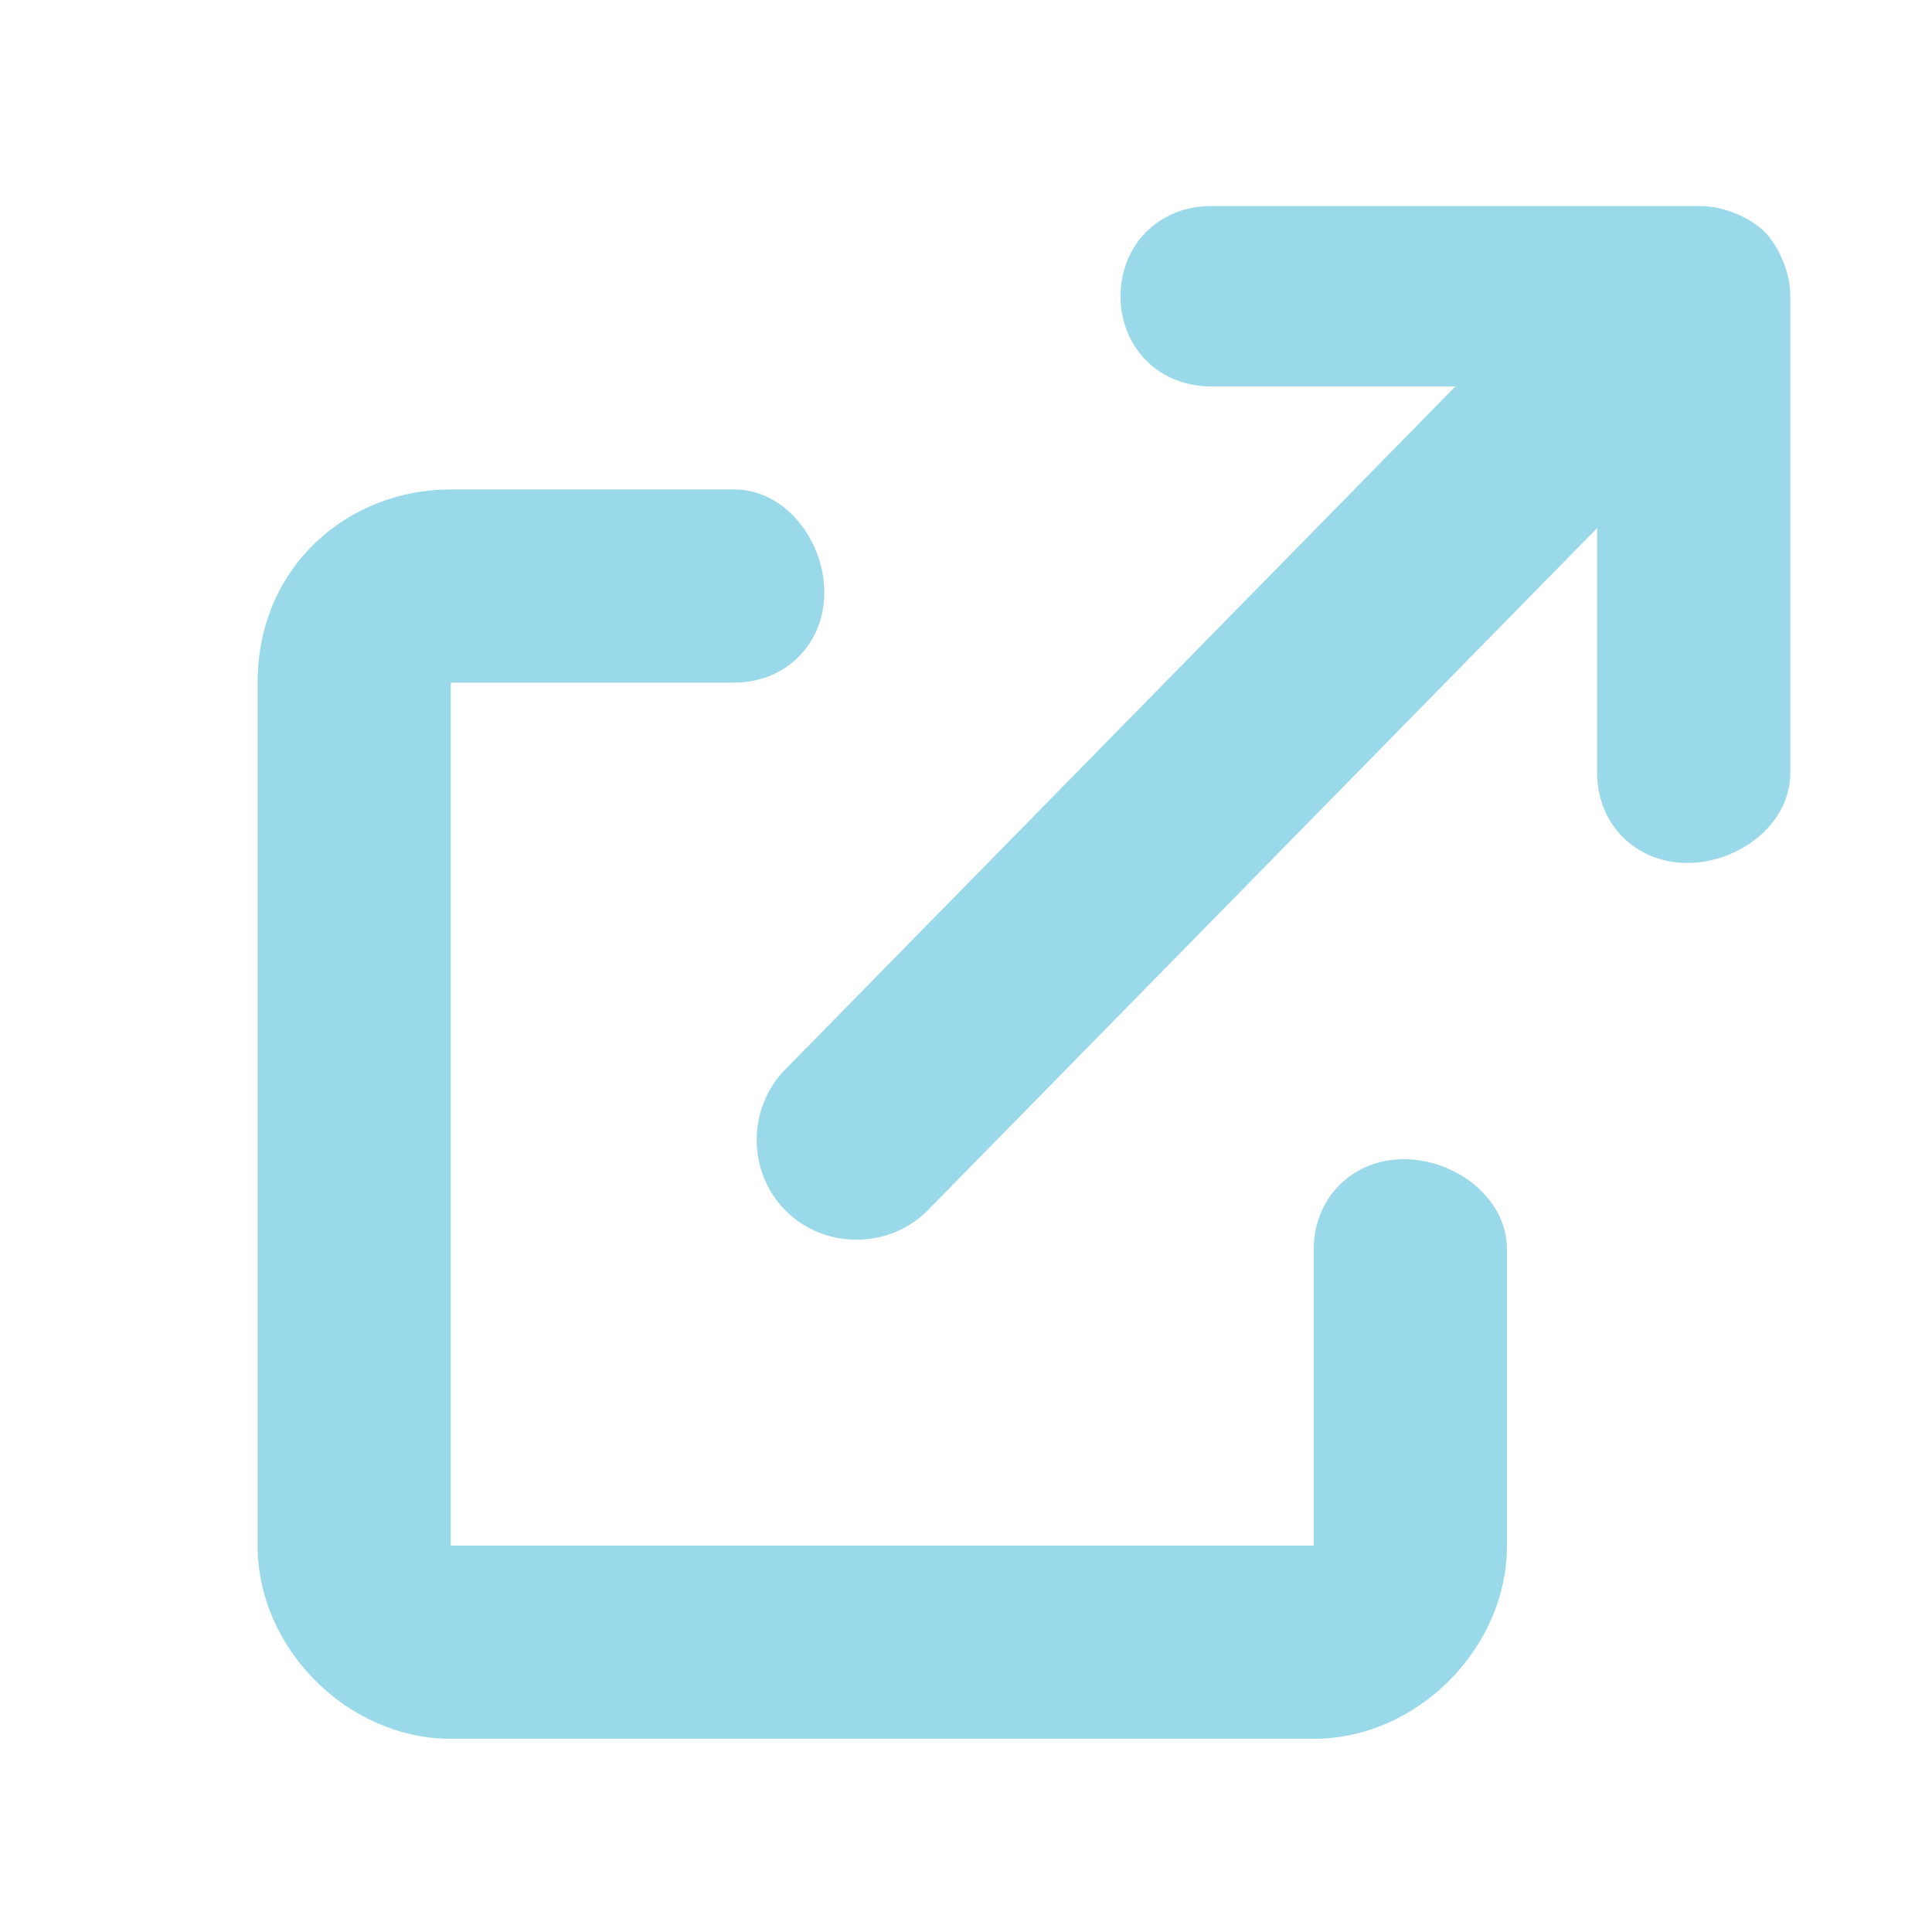 <?xml version="1.0" encoding="utf-8"?>
<!-- Generator: Adobe Illustrator 24.2.3, SVG Export Plug-In . SVG Version: 6.00 Build 0)  -->
<svg version="1.1" id="Layer_1" xmlns="http://www.w3.org/2000/svg" xmlns:xlink="http://www.w3.org/1999/xlink" x="0px" y="0px"
	 viewBox="0 0 15 15" style="enable-background:new 0 0 15 15;" xml:space="preserve">
<style type="text/css">
	.st0{fill:#99D9EA;}
</style>
<path class="st0" d="M10.9,9c-0.4,0-0.7,0.3-0.7,0.7V12H3.5V5.3h2.2c0.4,0,0.7-0.3,0.7-0.7S6.1,3.8,5.7,3.8H3.5C2.7,3.8,2,4.4,2,5.3
	V12c0,0.8,0.7,1.5,1.5,1.5h6.7c0.8,0,1.5-0.7,1.5-1.5V9.7C11.7,9.3,11.3,9,10.9,9z M13.7,1.8c-0.1-0.1-0.3-0.2-0.5-0.2H9.4
	C9,1.6,8.7,1.9,8.7,2.3C8.7,2.7,9,3,9.4,3h1.9L6.1,8.3c-0.3,0.3-0.3,0.8,0,1.1c0.3,0.3,0.8,0.3,1.1,0l5.2-5.3V6
	c0,0.4,0.3,0.7,0.7,0.7s0.8-0.3,0.8-0.7V2.3C13.9,2.1,13.8,1.9,13.7,1.8z"/>
</svg>
